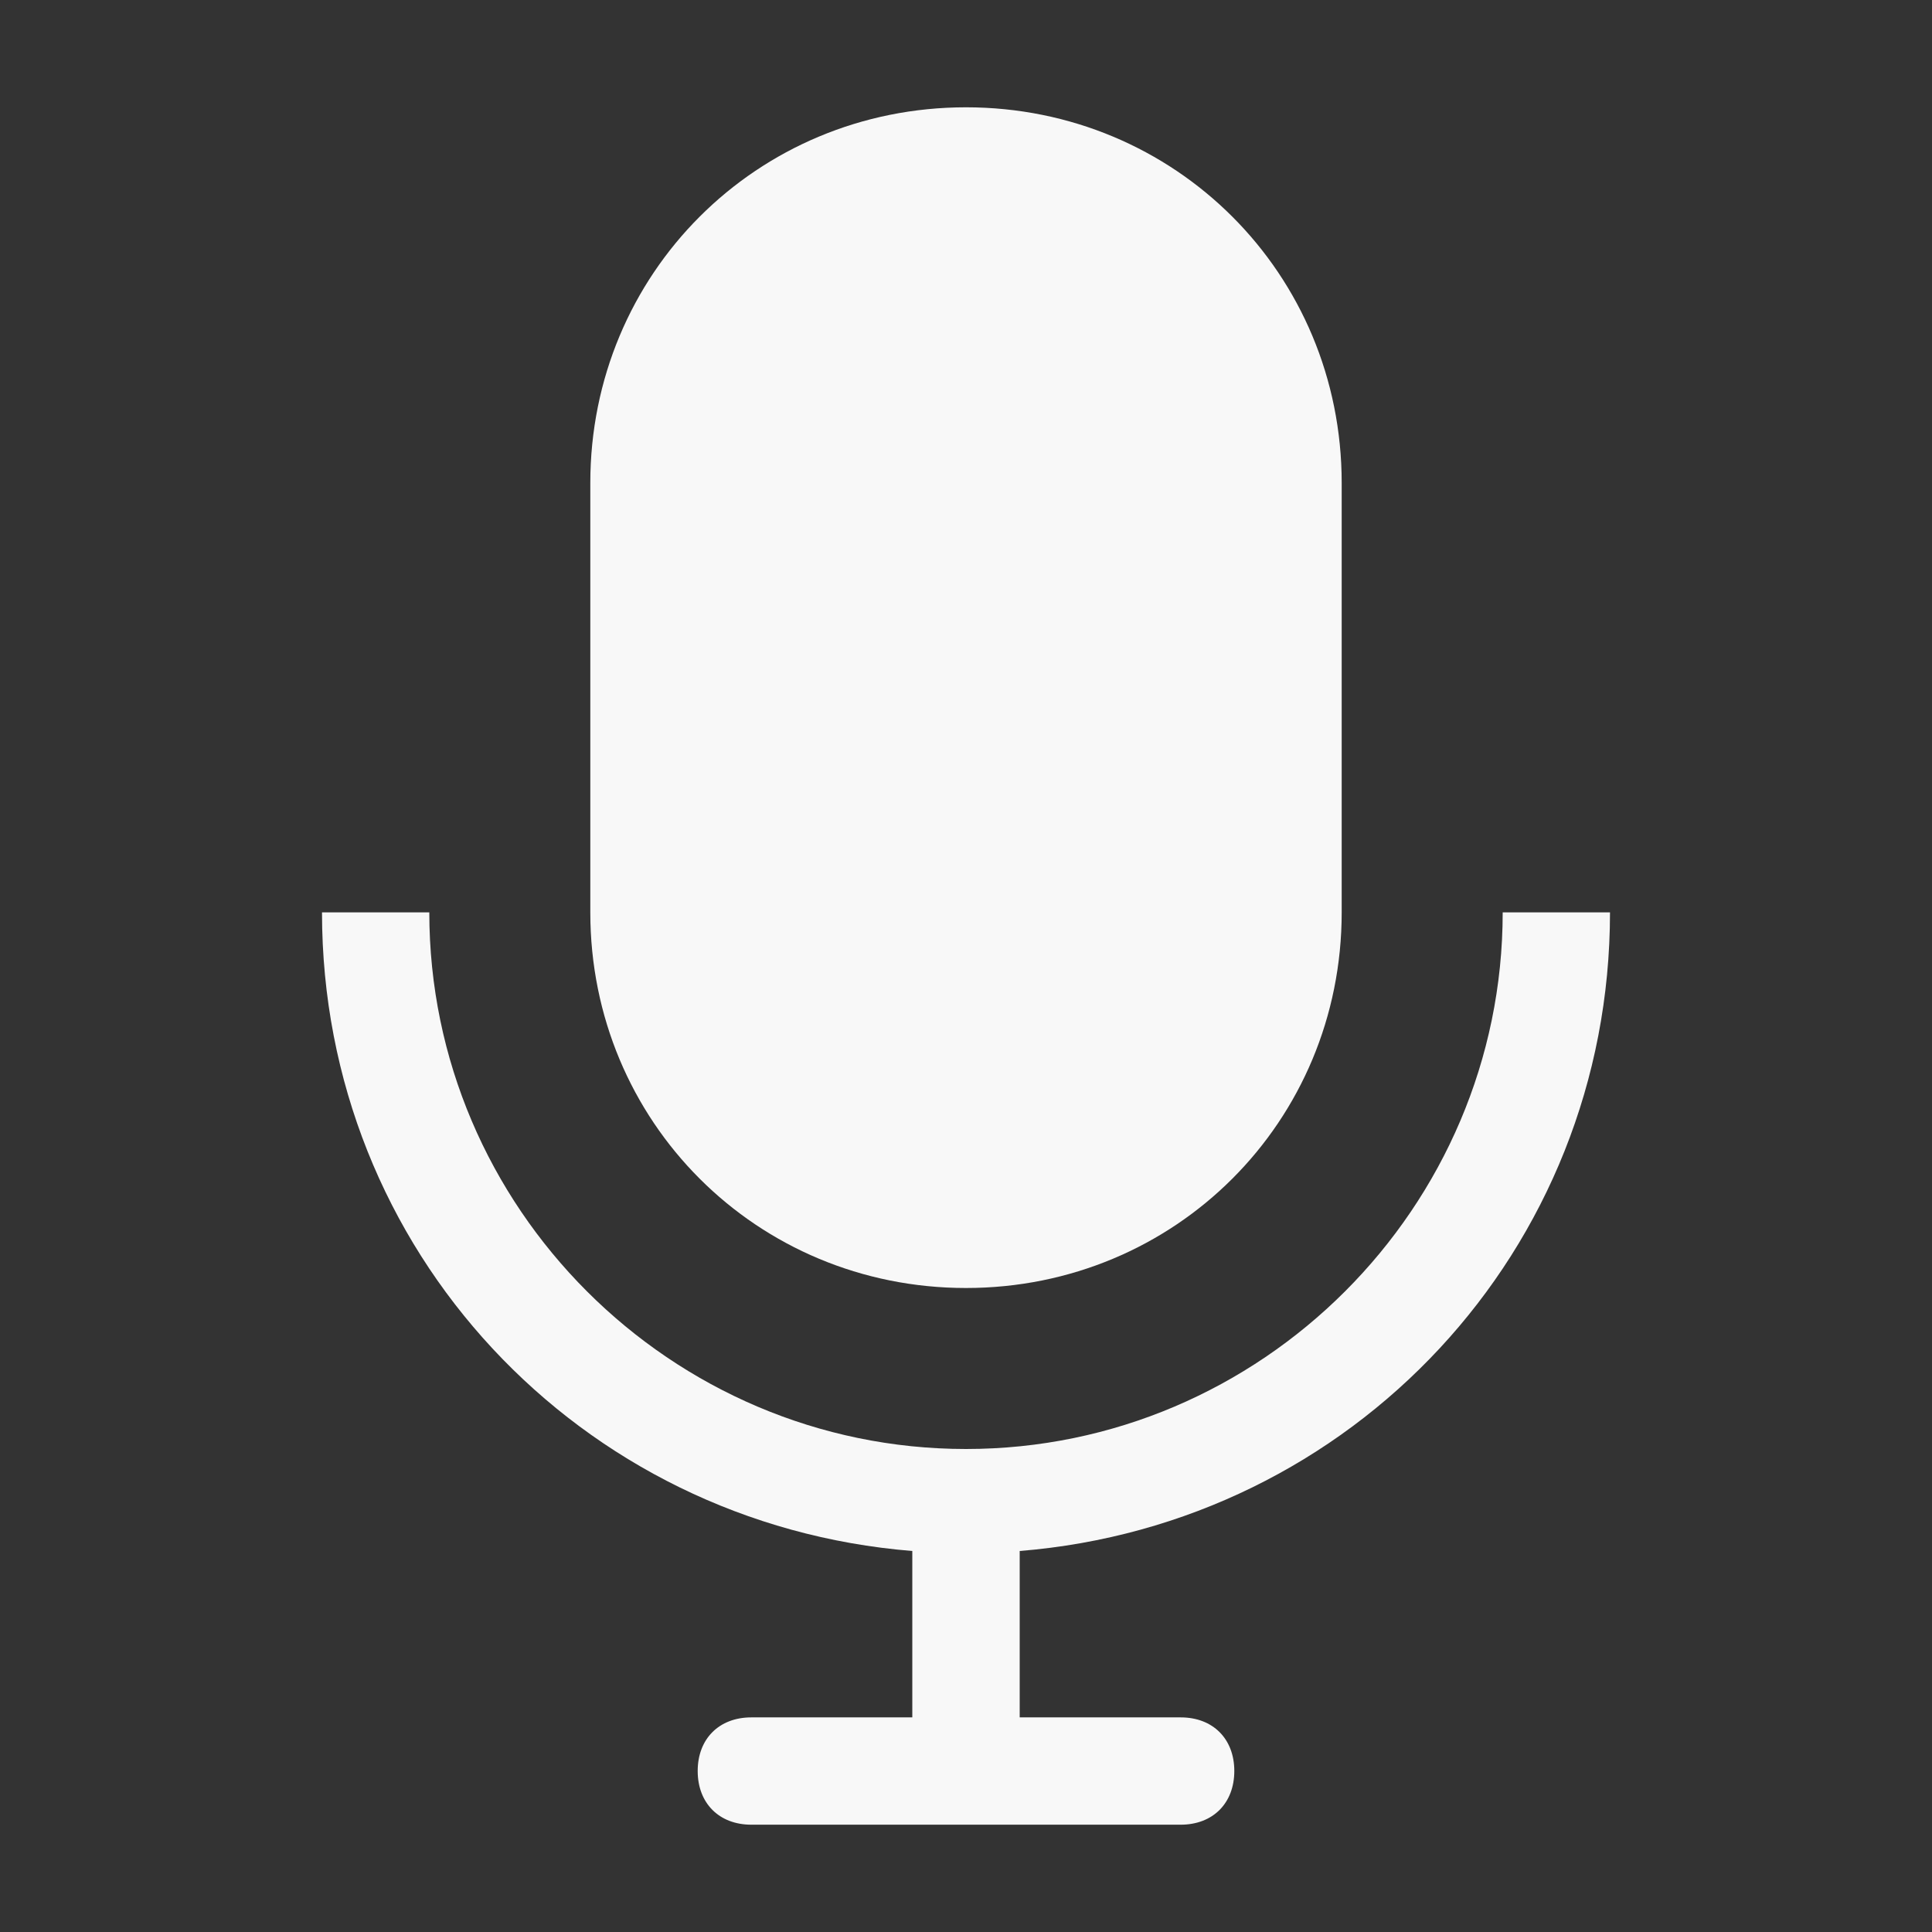 <svg width="24" height="24" viewBox="0 0 24 24" fill="none" xmlns="http://www.w3.org/2000/svg">
<rect x="0" y="0" width="24" height="24" fill="#333333" stroke="none"/>
<path d="M12 16C14.6 16 16.667 13.934 16.667 11.334V6C16.667 3.4 14.6 1.333 12 1.333C9.4 1.333 7.333 3.4 7.333 6V11.334C7.333 13.934 9.4 16 12 16Z" fill="#F8F8F8"/>
<path d="M20 11.334H18.667C18.667 15 15.667 18 12 18C8.333 18 5.333 15 5.333 11.334H4C4 15.534 7.2 18.933 11.333 19.267V21.334H9.333C8.933 21.334 8.667 21.6 8.667 22C8.667 22.4 8.933 22.667 9.333 22.667H14.667C15.067 22.667 15.333 22.4 15.333 22C15.333 21.6 15.067 21.334 14.667 21.334H12.667V19.267C16.8 18.933 20 15.534 20 11.334Z" fill="#F8F8F8"/>
</svg>
